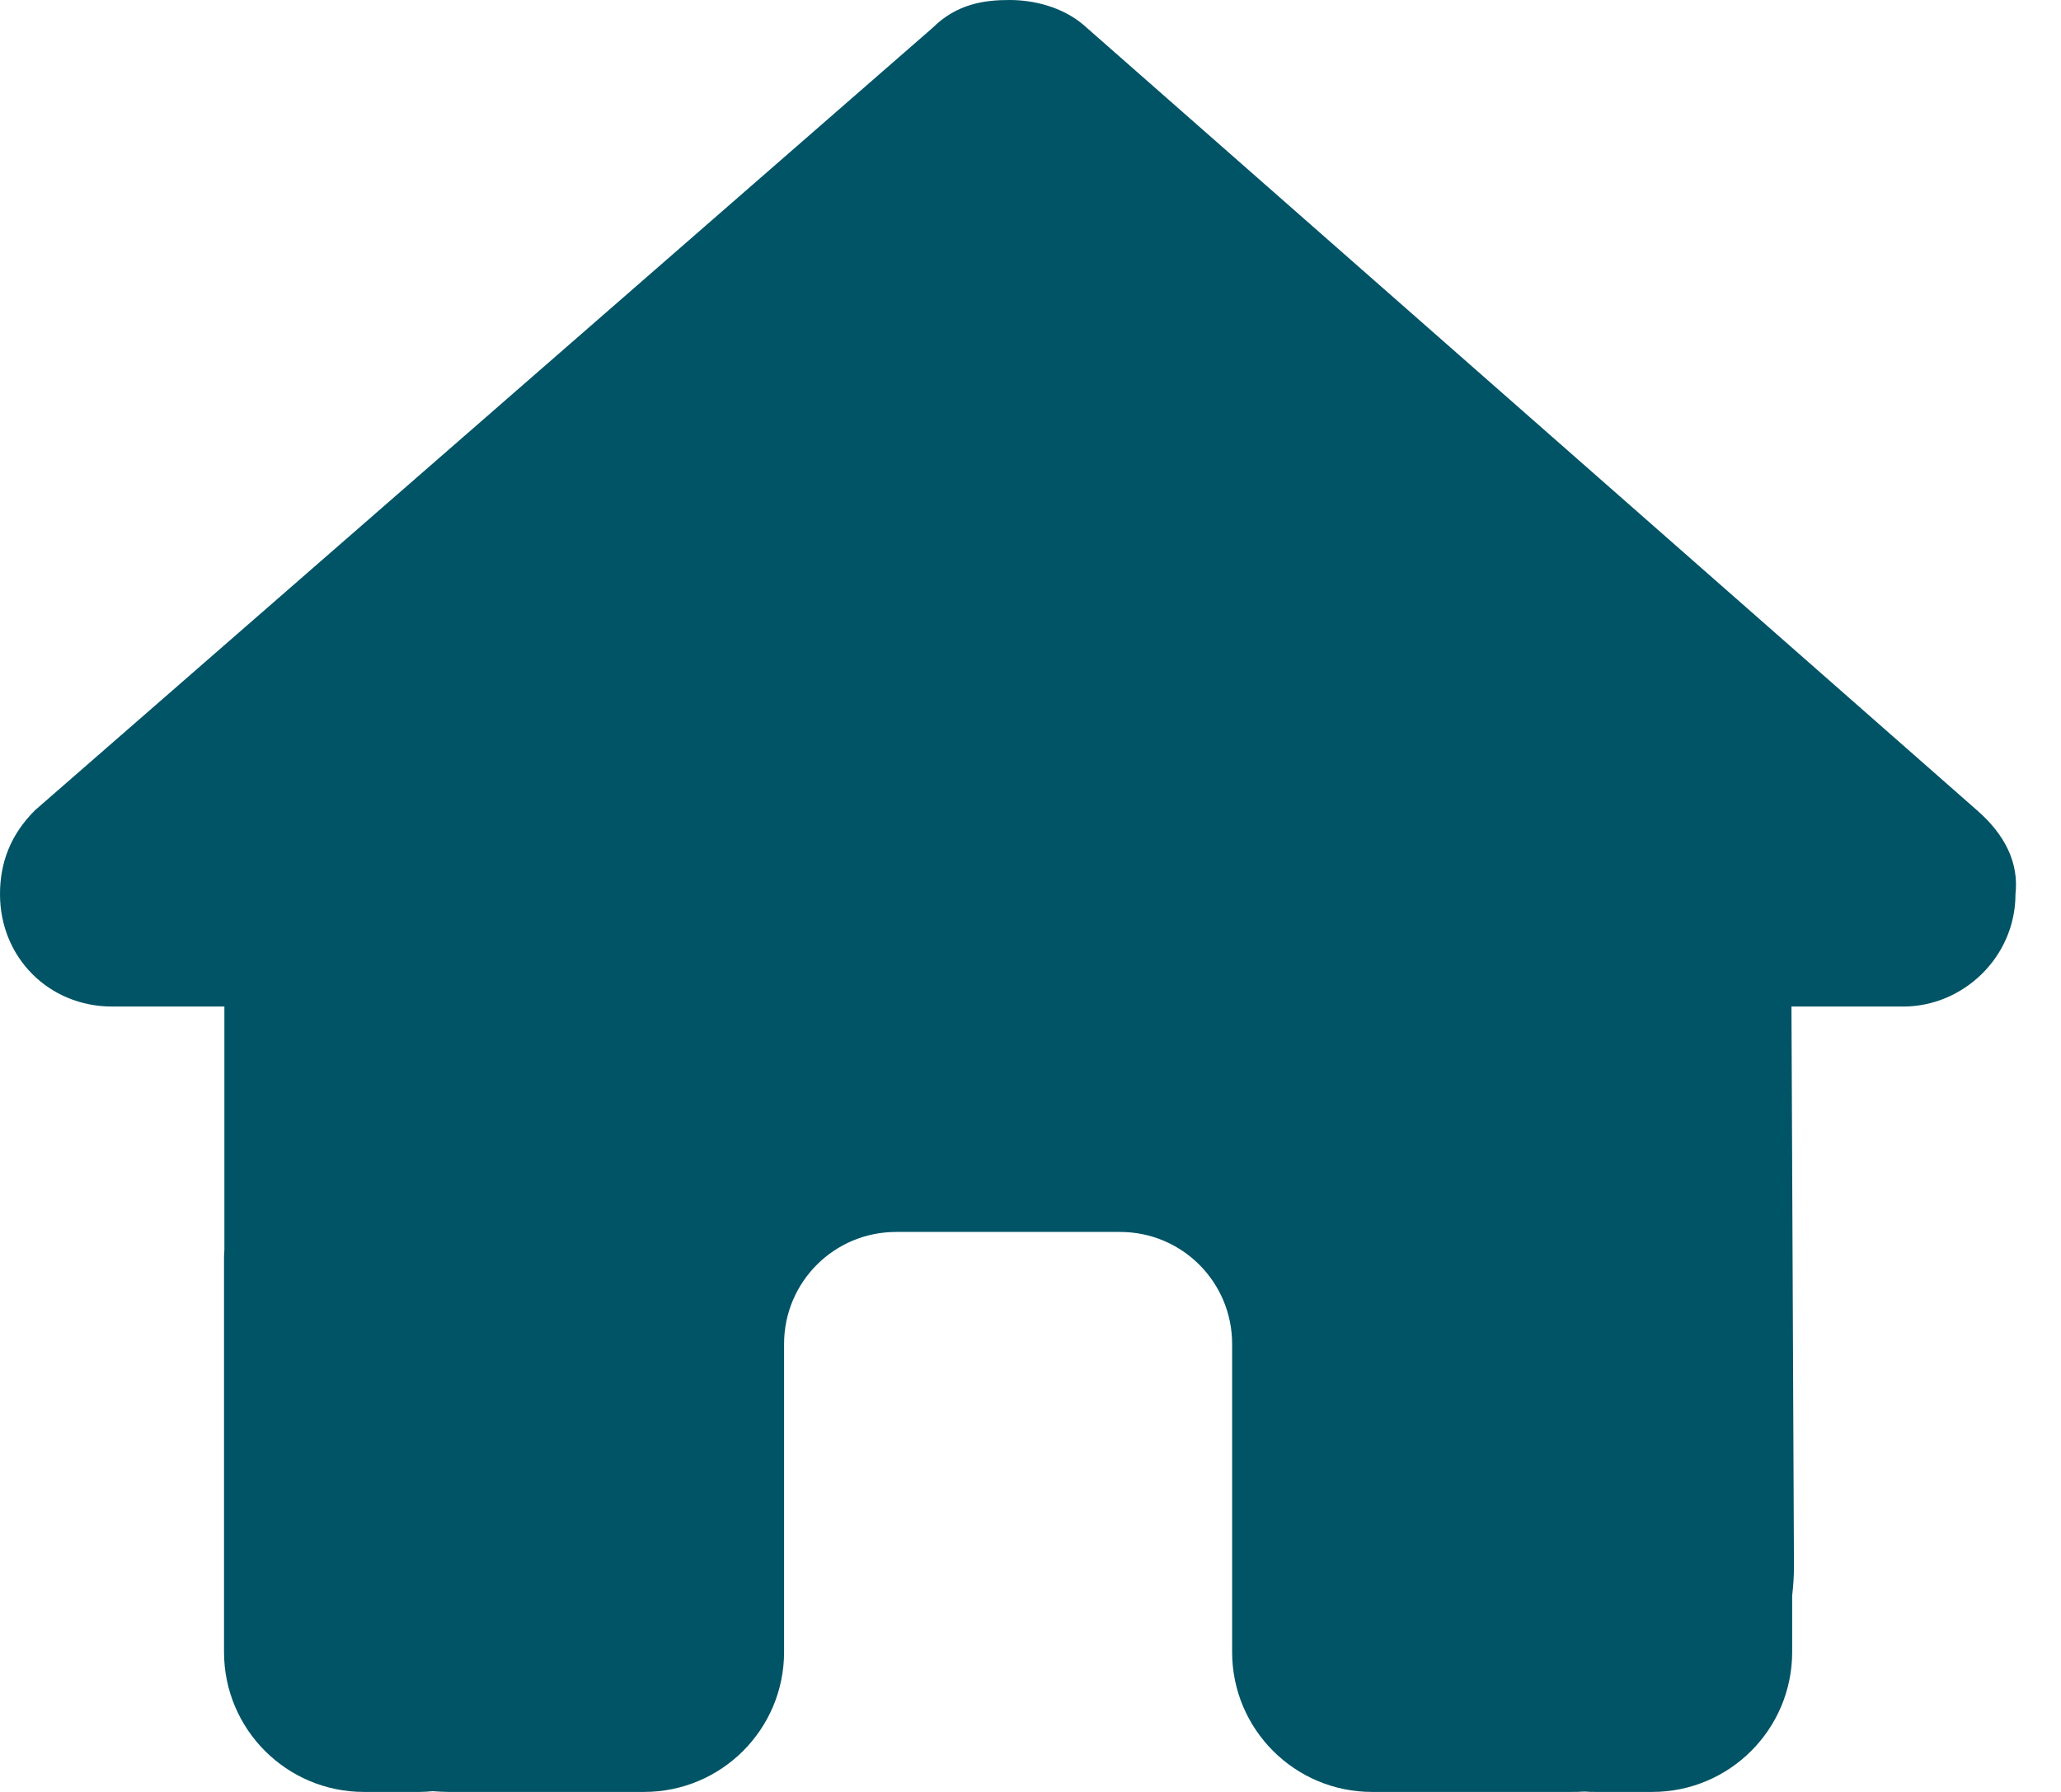 <svg width="23" height="20" viewBox="0 0 23 20" fill="none" xmlns="http://www.w3.org/2000/svg">
<path d="M22.492 9.98C22.492 10.684 21.906 11.234 21.242 11.234H19.992L20.02 17.492C20.02 17.598 20.012 17.703 20 17.809V18.438C20 19.301 19.301 20 18.438 20H17.812C17.77 20 17.727 20 17.684 19.996C17.629 20 17.574 20 17.52 20H16.25H15.312C14.449 20 13.75 19.301 13.75 18.438V17.5V15C13.75 14.309 13.191 13.75 12.5 13.75H10C9.309 13.75 8.75 14.309 8.75 15V17.5V18.438C8.75 19.301 8.051 20 7.188 20H6.25H5.004C4.945 20 4.887 19.996 4.828 19.992C4.781 19.996 4.734 20 4.688 20H4.062C3.199 20 2.5 19.301 2.5 18.438V14.062C2.5 14.027 2.5 13.988 2.504 13.953V11.234H1.25C0.547 11.234 0 10.688 0 9.98C0 9.629 0.117 9.316 0.391 9.043L10.406 0.312C10.68 0.039 10.992 0 11.266 0C11.539 0 11.852 0.078 12.086 0.273L22.062 9.043C22.375 9.316 22.531 9.629 22.492 9.98Z" fill="#005466"/>
</svg>
